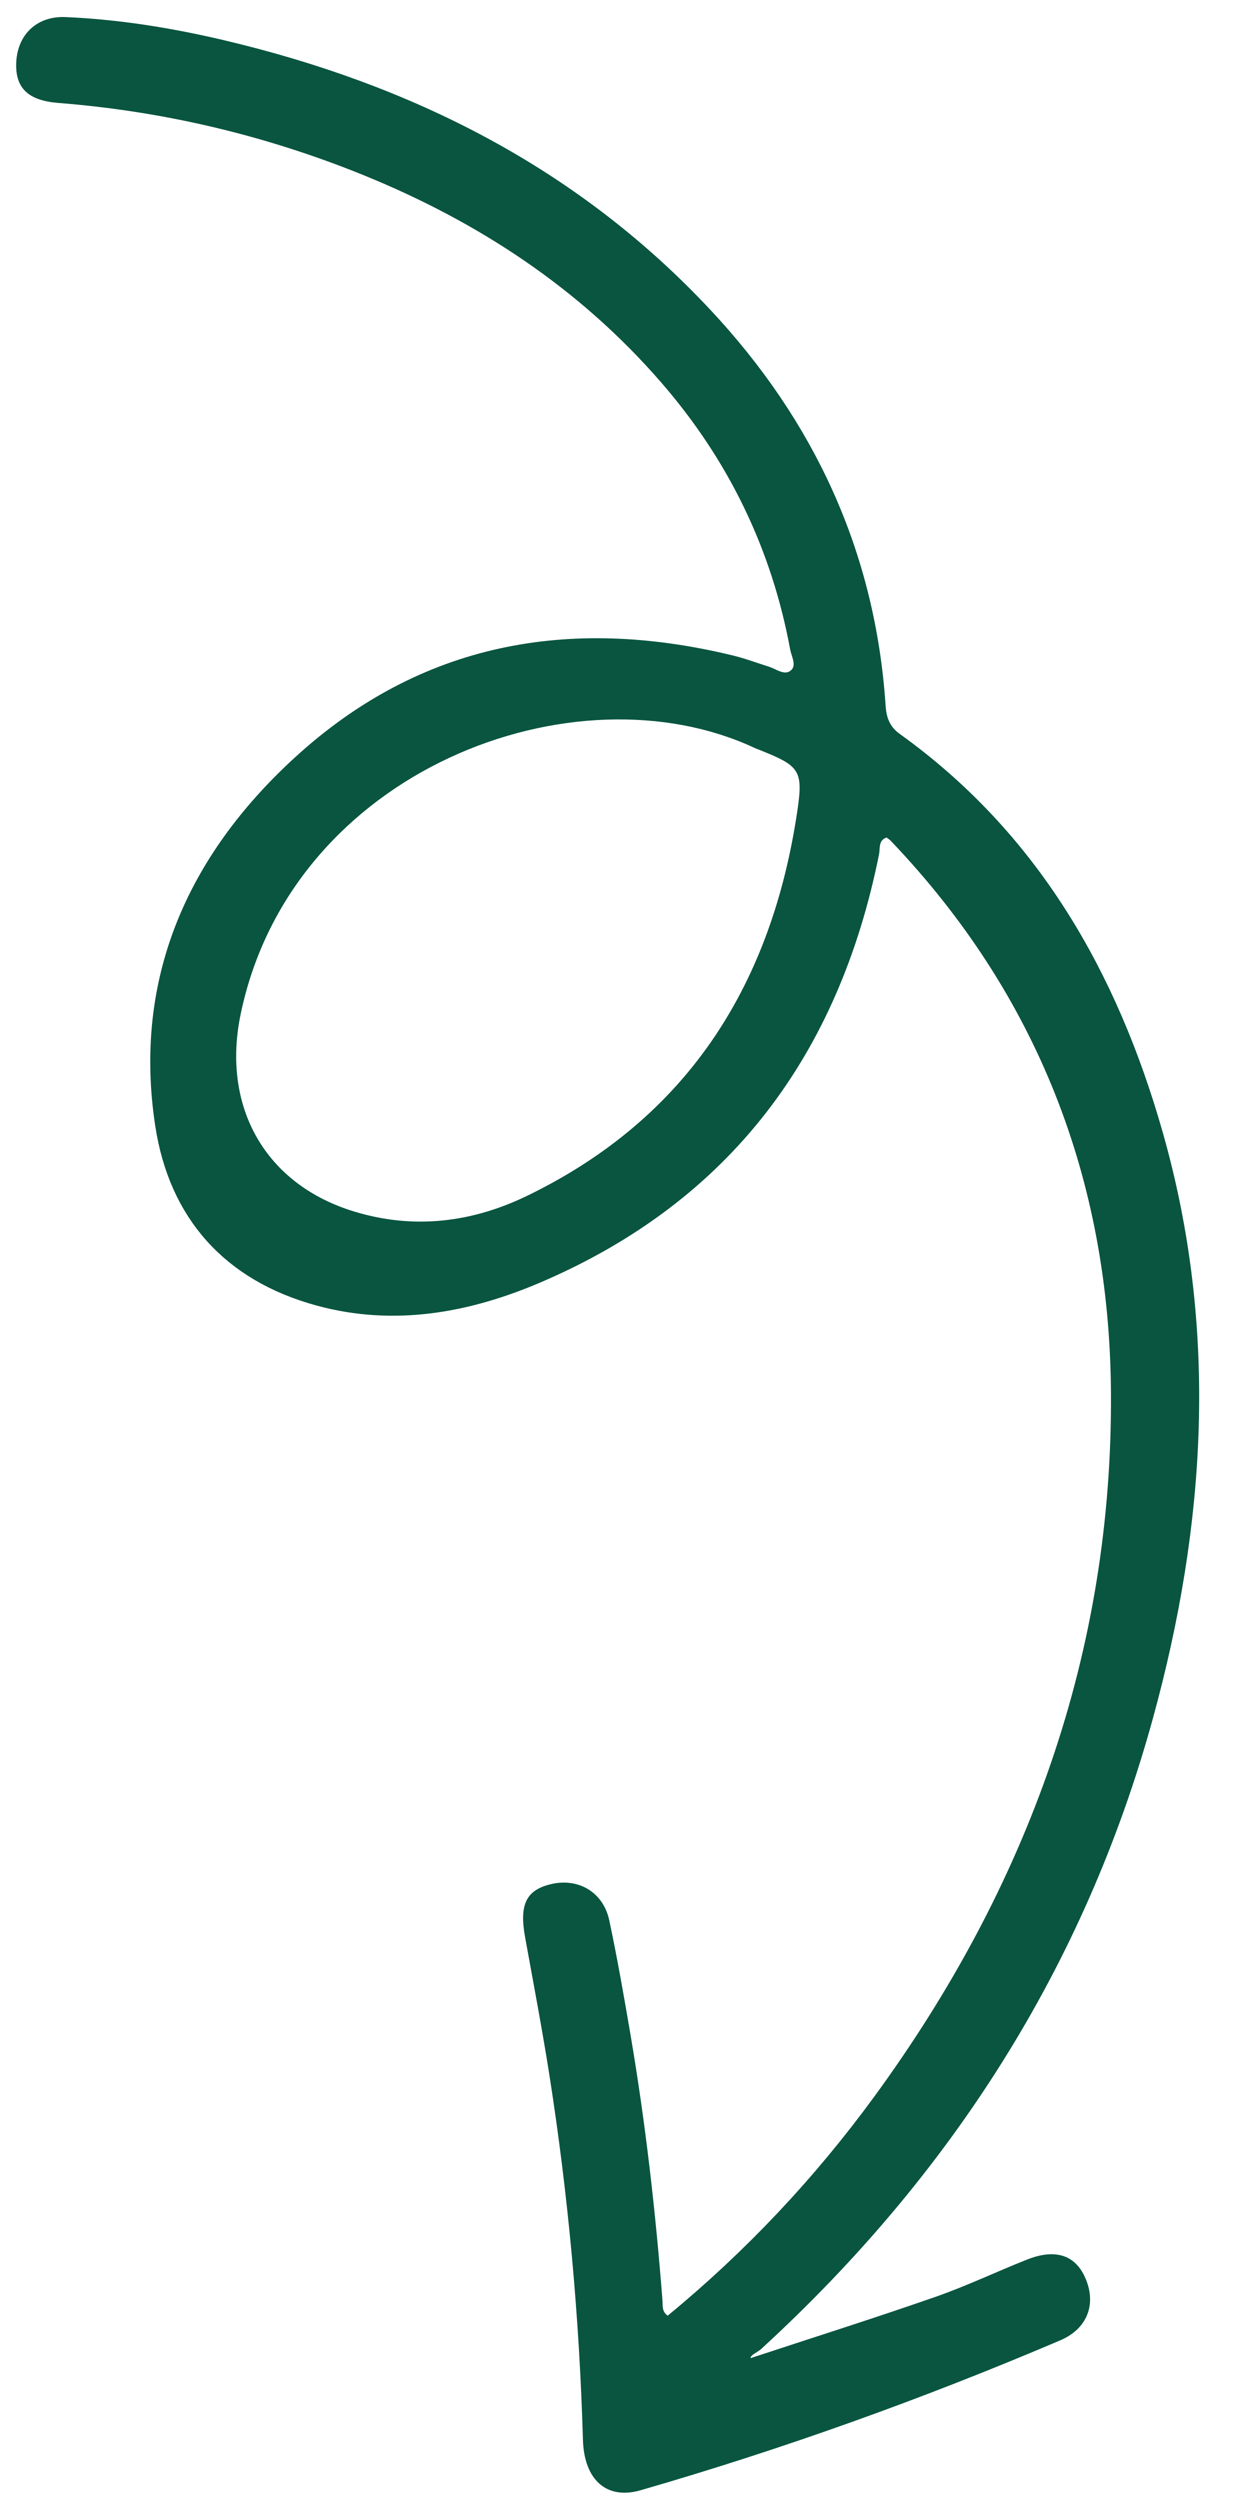<svg width="20" height="40" viewBox="0 0 20 40" fill="none" xmlns="http://www.w3.org/2000/svg">
<path d="M10.683 37.051C11.931 36.024 13.034 34.852 13.989 33.545C16.445 30.183 17.808 26.436 17.775 22.259C17.748 18.878 16.598 15.91 14.251 13.452C14.233 13.433 14.209 13.419 14.185 13.4C14.051 13.447 14.084 13.569 14.065 13.668C13.424 16.864 11.692 19.207 8.673 20.508C7.519 21.006 6.307 21.229 5.062 20.888C3.595 20.487 2.707 19.489 2.483 18.01C2.126 15.66 2.998 13.697 4.711 12.126C6.729 10.274 9.119 9.855 11.723 10.487C11.92 10.534 12.11 10.607 12.303 10.667C12.417 10.703 12.546 10.809 12.646 10.733C12.754 10.653 12.664 10.506 12.643 10.394C12.346 8.78 11.652 7.357 10.582 6.123C9.271 4.61 7.649 3.546 5.803 2.797C4.237 2.163 2.616 1.78 0.933 1.647C0.438 1.608 0.234 1.398 0.261 0.977C0.29 0.545 0.596 0.254 1.048 0.273C1.9 0.31 2.74 0.445 3.569 0.64C6.571 1.347 9.233 2.677 11.363 4.954C13.029 6.734 14.007 8.834 14.17 11.295C14.183 11.486 14.238 11.629 14.395 11.742C16.606 13.329 17.876 15.555 18.606 18.125C19.495 21.255 19.301 24.388 18.446 27.496C17.353 31.471 15.209 34.805 12.181 37.582C12.117 37.641 12.007 37.677 12.01 37.73C12.983 37.409 13.977 37.095 14.961 36.752C15.461 36.578 15.941 36.348 16.433 36.153C16.897 35.969 17.22 36.085 17.377 36.476C17.539 36.88 17.393 37.262 16.963 37.446C14.773 38.379 12.536 39.183 10.25 39.844C9.704 40.002 9.346 39.676 9.327 39.038C9.27 37.08 9.093 35.133 8.79 33.2C8.674 32.462 8.534 31.728 8.401 30.993C8.306 30.468 8.42 30.235 8.829 30.143C9.26 30.047 9.652 30.277 9.748 30.724C9.878 31.335 9.985 31.951 10.09 32.567C10.329 33.974 10.49 35.39 10.6 36.814C10.605 36.892 10.588 36.981 10.681 37.05L10.683 37.051ZM12.082 11.971C9.201 10.617 4.665 12.314 3.851 16.224C3.541 17.711 4.245 18.955 5.675 19.387C6.628 19.675 7.557 19.559 8.438 19.131C10.963 17.905 12.307 15.819 12.739 13.094C12.864 12.303 12.826 12.265 12.082 11.971Z" fill="#095540"/>
</svg>
